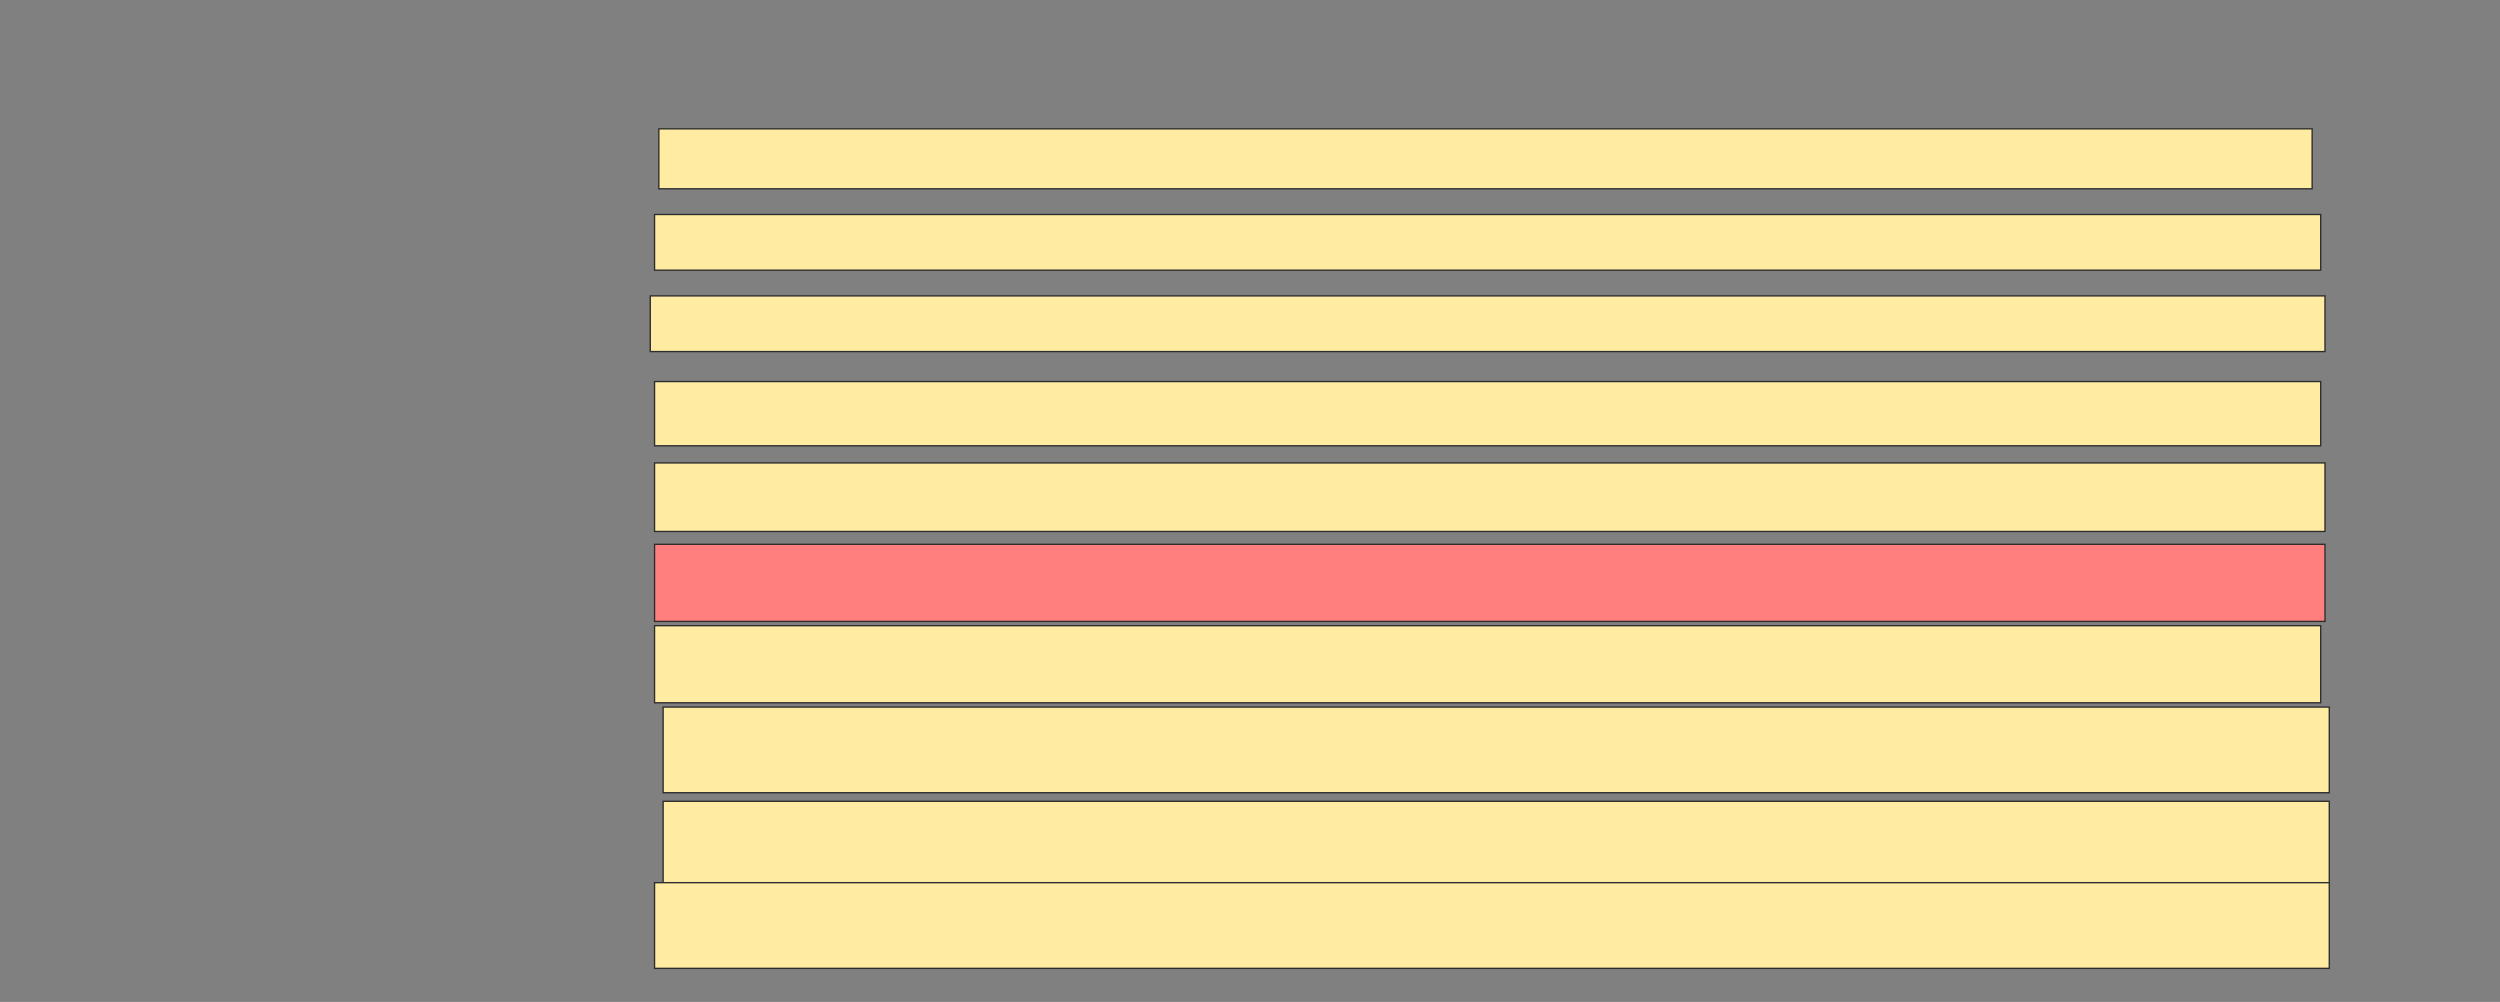 <svg xmlns="http://www.w3.org/2000/svg" width="1824" height="731">
 <rect width="100%" height="100%" fill="#808080" stroke="none"/>
 <!-- Created with Image Occlusion Enhanced -->
 <g>
  <title>Labels</title>
 </g>
 <g>
  <title>Masks</title>
  <rect stroke="#2D2D2D" id="cd97a11c9f864a83b31308a7167380e0-ao-1" height="43.75" width="1206.25" y="94" x="480.688" fill="#FFEBA2"/>
  <rect stroke="#2D2D2D" id="cd97a11c9f864a83b31308a7167380e0-ao-2" height="40.625" width="1215.625" y="156.5" x="477.563" fill="#FFEBA2"/>
  <rect id="cd97a11c9f864a83b31308a7167380e0-ao-3" height="40.625" width="1221.875" y="215.875" x="474.438" stroke="#2D2D2D" fill="#FFEBA2"/>
  <rect stroke="#2D2D2D" id="cd97a11c9f864a83b31308a7167380e0-ao-4" height="46.875" width="1215.625" y="278.375" x="477.563" fill="#FFEBA2"/>
  <rect stroke="#2D2D2D" id="cd97a11c9f864a83b31308a7167380e0-ao-5" height="50" width="1218.75" y="337.75" x="477.563" fill="#FFEBA2"/>
  <rect stroke="#2D2D2D" id="cd97a11c9f864a83b31308a7167380e0-ao-6" height="56.25" width="1218.75" y="397.125" x="477.563" fill="#FF7E7E" class="qshape"/>
  <rect stroke="#2D2D2D" id="cd97a11c9f864a83b31308a7167380e0-ao-7" height="56.25" width="1215.625" y="456.5" x="477.563" fill="#FFEBA2"/>
  <rect stroke="#2D2D2D" id="cd97a11c9f864a83b31308a7167380e0-ao-8" height="62.5" width="1215.625" y="515.875" x="483.813" fill="#FFEBA2"/>
  <rect stroke="#2D2D2D" id="cd97a11c9f864a83b31308a7167380e0-ao-9" height="59.375" width="1215.625" y="584.625" x="483.813" fill="#FFEBA2"/>
  <rect id="cd97a11c9f864a83b31308a7167380e0-ao-10" height="62.5" width="1221.875" y="644" x="477.563" stroke-linecap="null" stroke-linejoin="null" stroke-dasharray="null" stroke="#2D2D2D" fill="#FFEBA2"/>
 </g>
</svg>